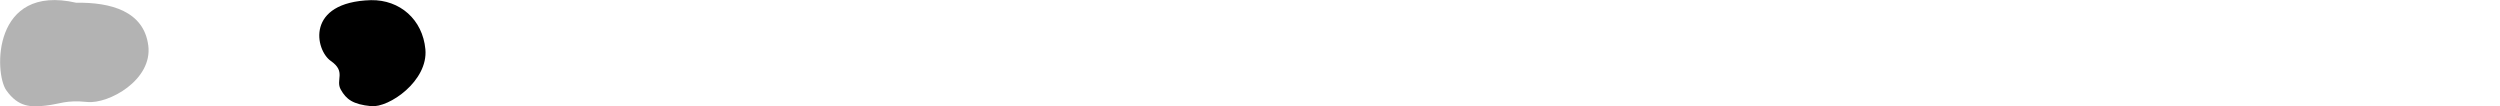 <?xml version="1.0" encoding="utf-8"?>
<!-- Generated by IcoMoon.io -->
<svg version="1.1" xmlns="http://www.w3.org/2000/svg" xmlns:xlink="http://www.w3.org/1999/xlink" width="752" height="32" viewBox="0 0 752 32">
<svg id="icon-Ellipse1" width="45" height="32" viewBox="0 0 45 32" x="0" y="0">
<path opacity="0.3" fill="#000" d="M44.604 13.692c1.327 10.348-11.892 17.635-18.362 16.982s-8.039 0.589-12.444 1.088c-4.405 0.499-8.267 0.564-11.914-4.617s-4.245-32.080 21.041-26.322c10.38-0.164 20.352 2.521 21.678 12.869z"></path>
</svg>
<svg id="icon-Ellipse2" width="32" height="32" viewBox="0 0 32 32" x="96" y="0">
<path d="M31.957 14.822c0.882 9.497-10.939 17.658-16.358 17.111s-7.432-2.028-9.089-4.978 1.702-5.357-3-8.622c-4.702-3.266-7.681-17.716 12.089-18.289 8.693-0.137 15.527 5.835 16.358 14.778z"></path>
</svg>
</svg>
